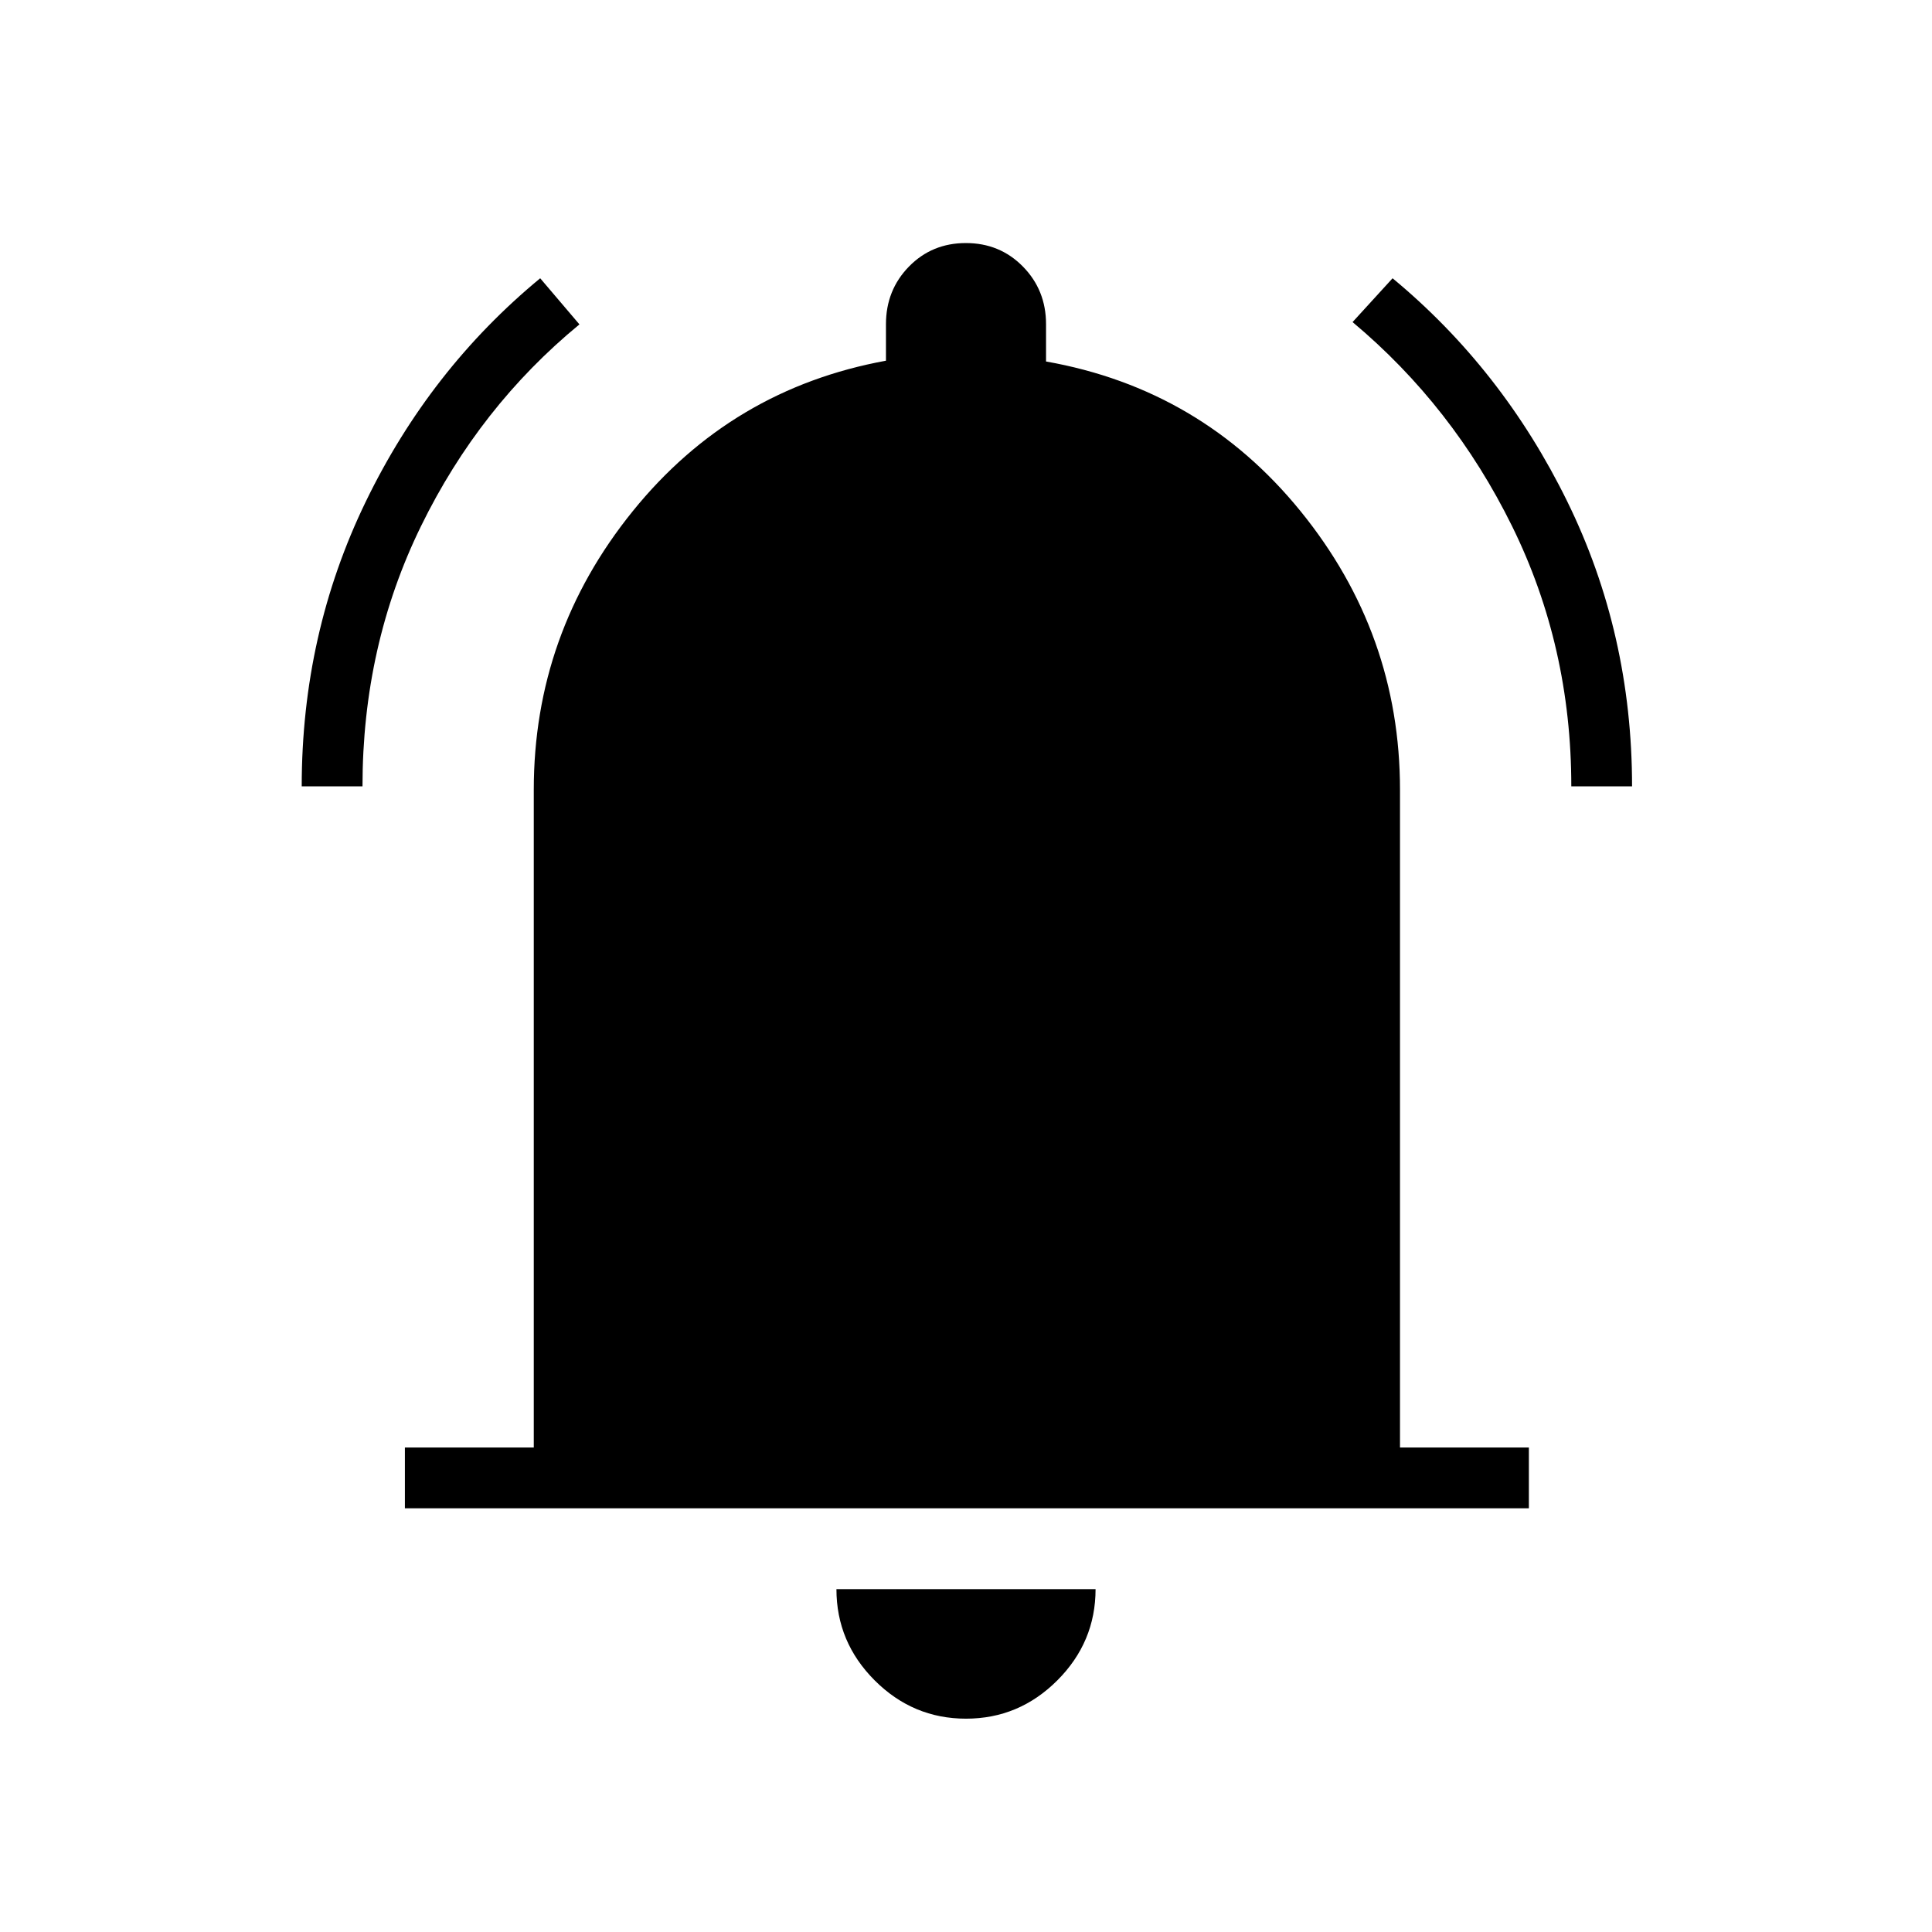 <svg xmlns="http://www.w3.org/2000/svg" height="48" viewBox="0 -960 960 960" width="48"><path d="M201.19-210.54v-30.19h64.04v-326.81q0-77.59 49.12-138.39 49.12-60.8 125.88-74.84v-18.15q0-16.93 11.42-28.62 11.42-11.69 28.29-11.69 16.87 0 28.35 11.69t11.48 28.62v18.54q77.15 13.65 126.52 74.45 49.36 60.8 49.36 138.39v326.81h64.04v30.19h-558.5ZM480-106q-26.35 0-45.37-19.02-19.01-19.02-19.01-45.36h128.76q0 26.34-19.01 45.36Q506.35-106 480-106ZM149.92-569.27q0-75.84 31.87-141.56 31.86-65.71 86.63-110.9l19.5 22.92q-49.68 40.85-78.74 100.28-29.06 59.43-29.06 129.26h-30.2Zm630.85 0q0-69.52-29.42-129.26-29.42-59.73-79.27-101.43l19.88-21.77q54.57 45.19 86.78 110.86 32.22 65.67 32.22 141.6h-30.19Z"/></svg>